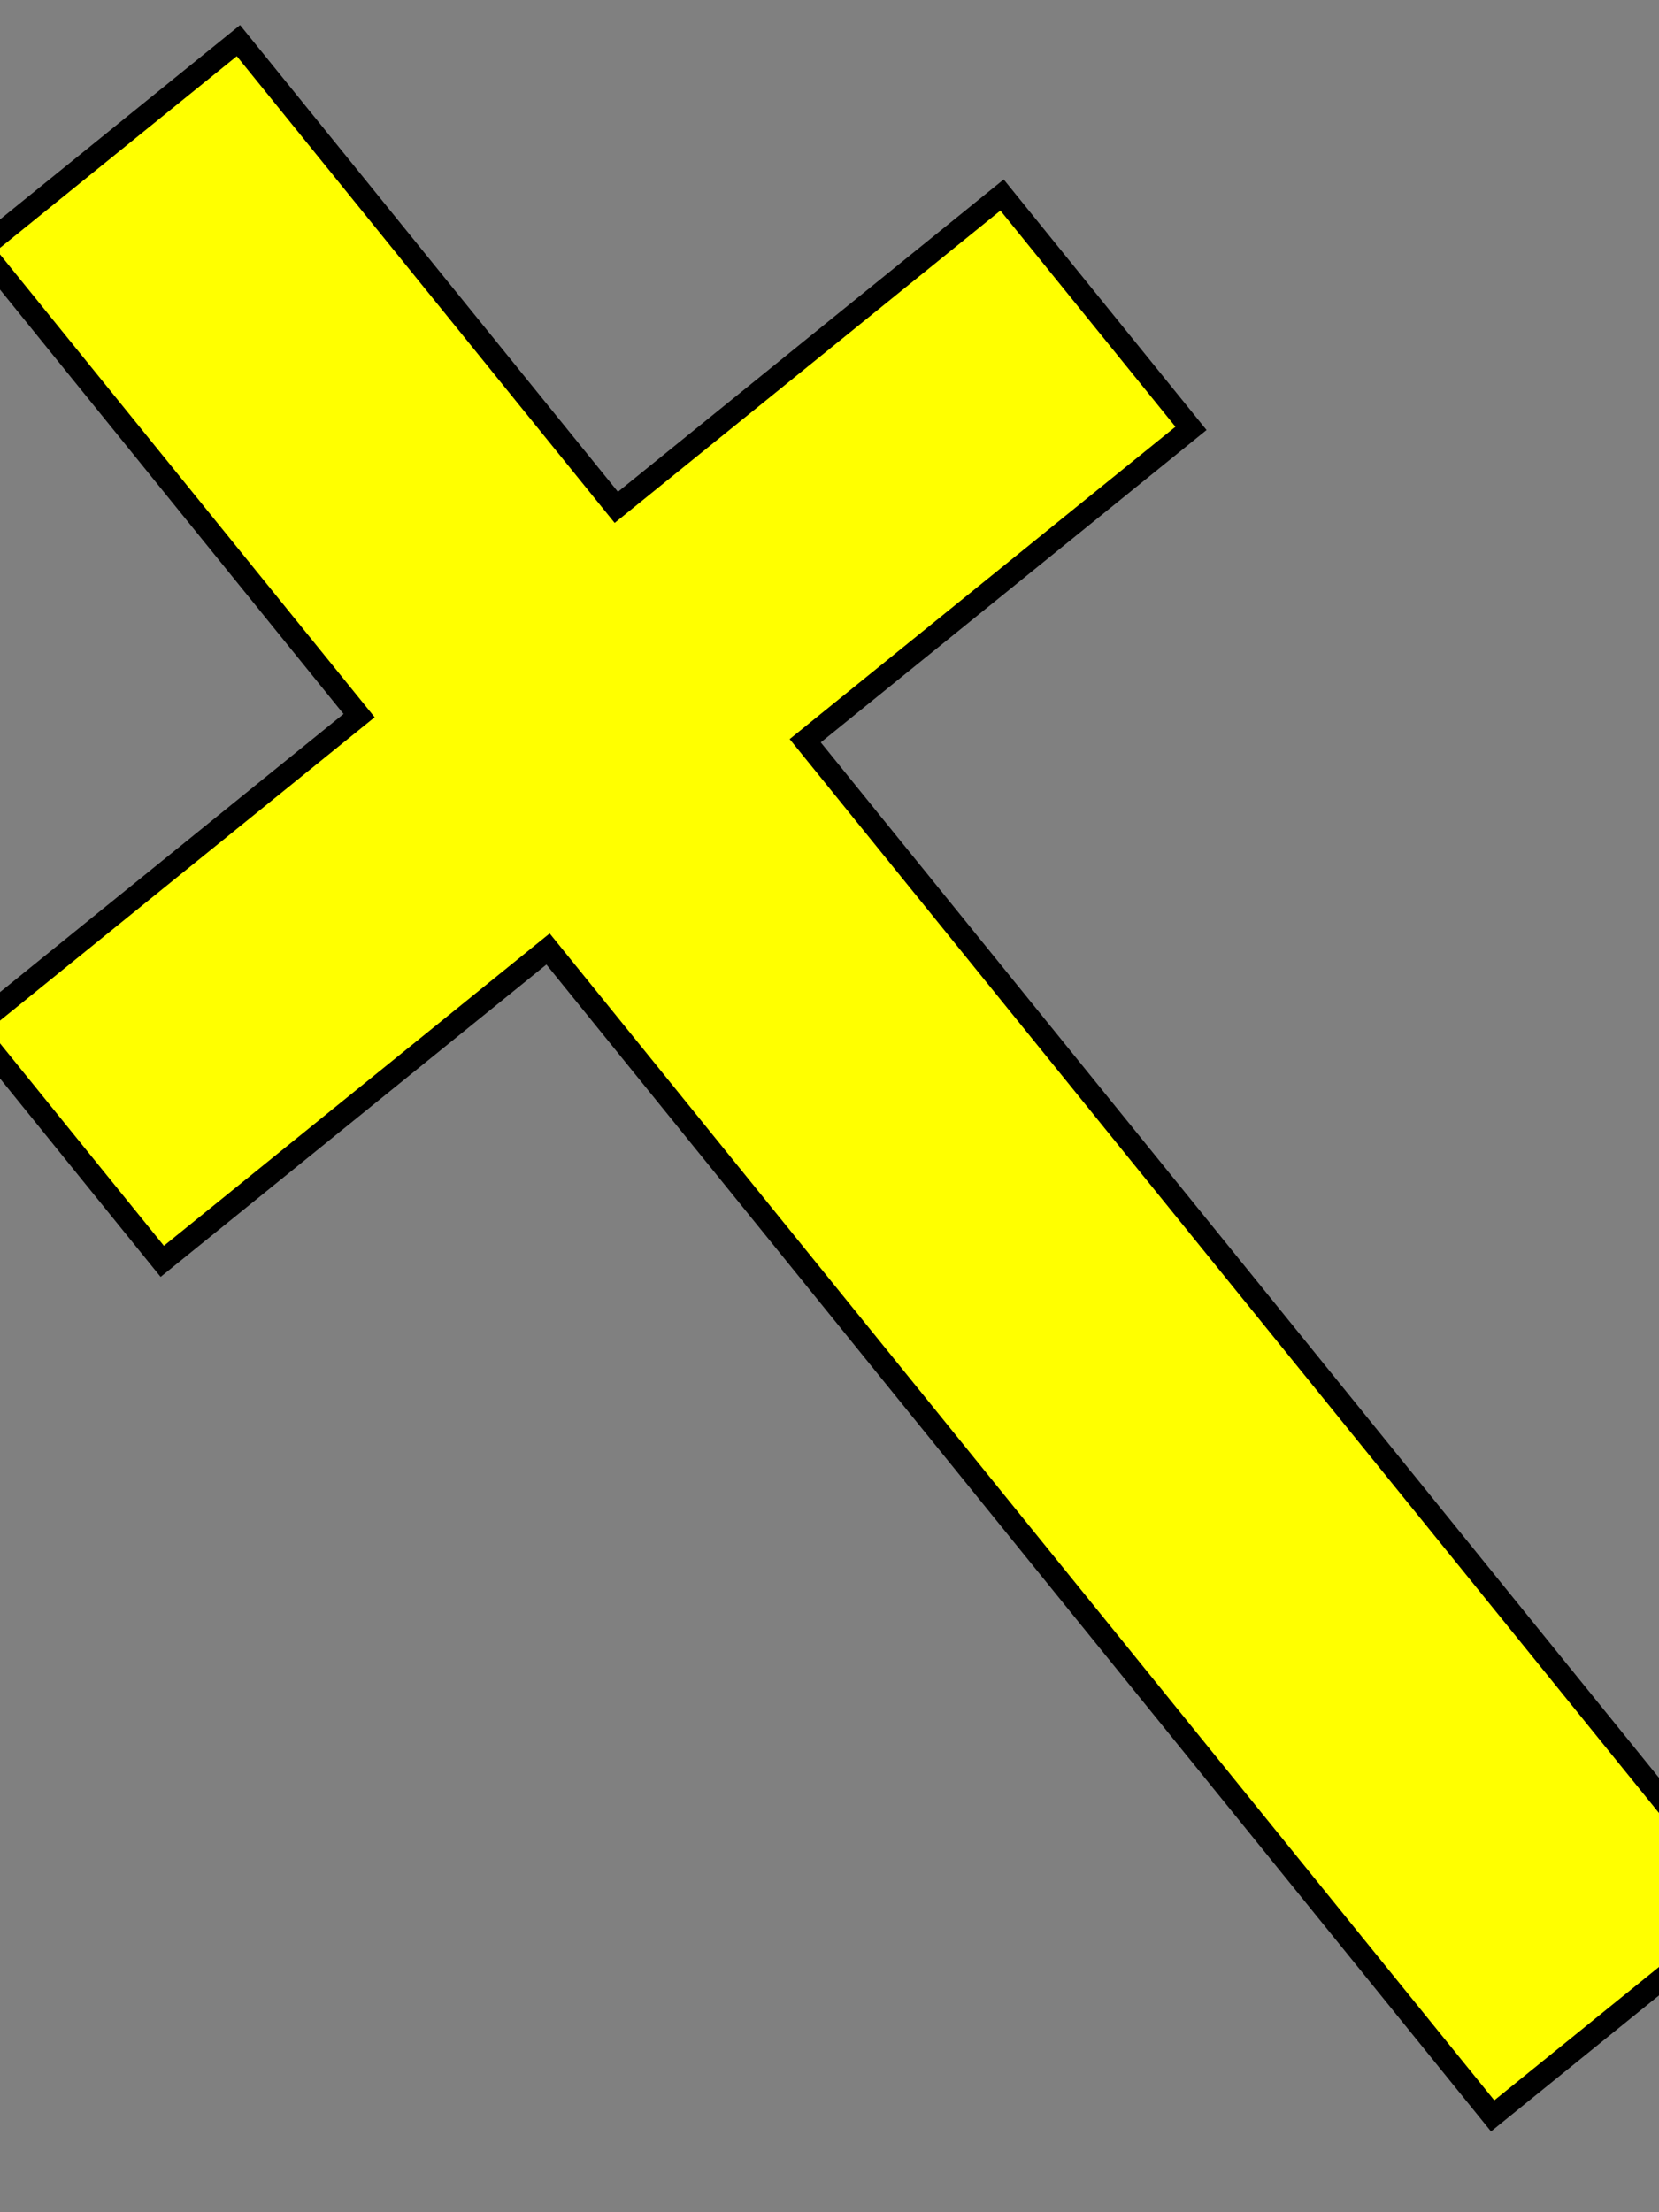 <?xml version="1.0" encoding="UTF-8"?>
<!DOCTYPE svg PUBLIC "-//W3C//DTD SVG 1.1//EN" "http://www.w3.org/Graphics/SVG/1.1/DTD/svg11.dtd">
<svg version="1.1" xmlns="http://www.w3.org/2000/svg" xmlns:xlink="http://www.w3.org/1999/xlink" x="0" y="0" width="300" height="400" viewBox="0, 0, 300, 400">
  <rect x="0" y="0" width="300" height="400" fill="#808080" stroke="none"/>
  <g id="body">
    <g>
      <path d="M-3.39,44.995 L43.117,7.343 L111.444,91.739 L181.205,35.261 L215.369,77.459 L145.608,133.937 L316.426,344.928 L269.919,382.58 L99.101,171.59 L29.34,228.068 L-4.823,185.87 L64.937,129.392 z" fill="#FFFF00"/>
      <path d="M-3.39,44.995 L43.117,7.343 L111.444,91.739 L181.205,35.261 L215.369,77.459 L145.608,133.937 L316.426,344.928 L269.919,382.58 L99.101,171.59 L29.34,228.068 L-4.823,185.87 L64.937,129.392 z" fill-opacity="0" stroke="#000000" stroke-width="4"/>
    </g>
  </g>
</svg>
